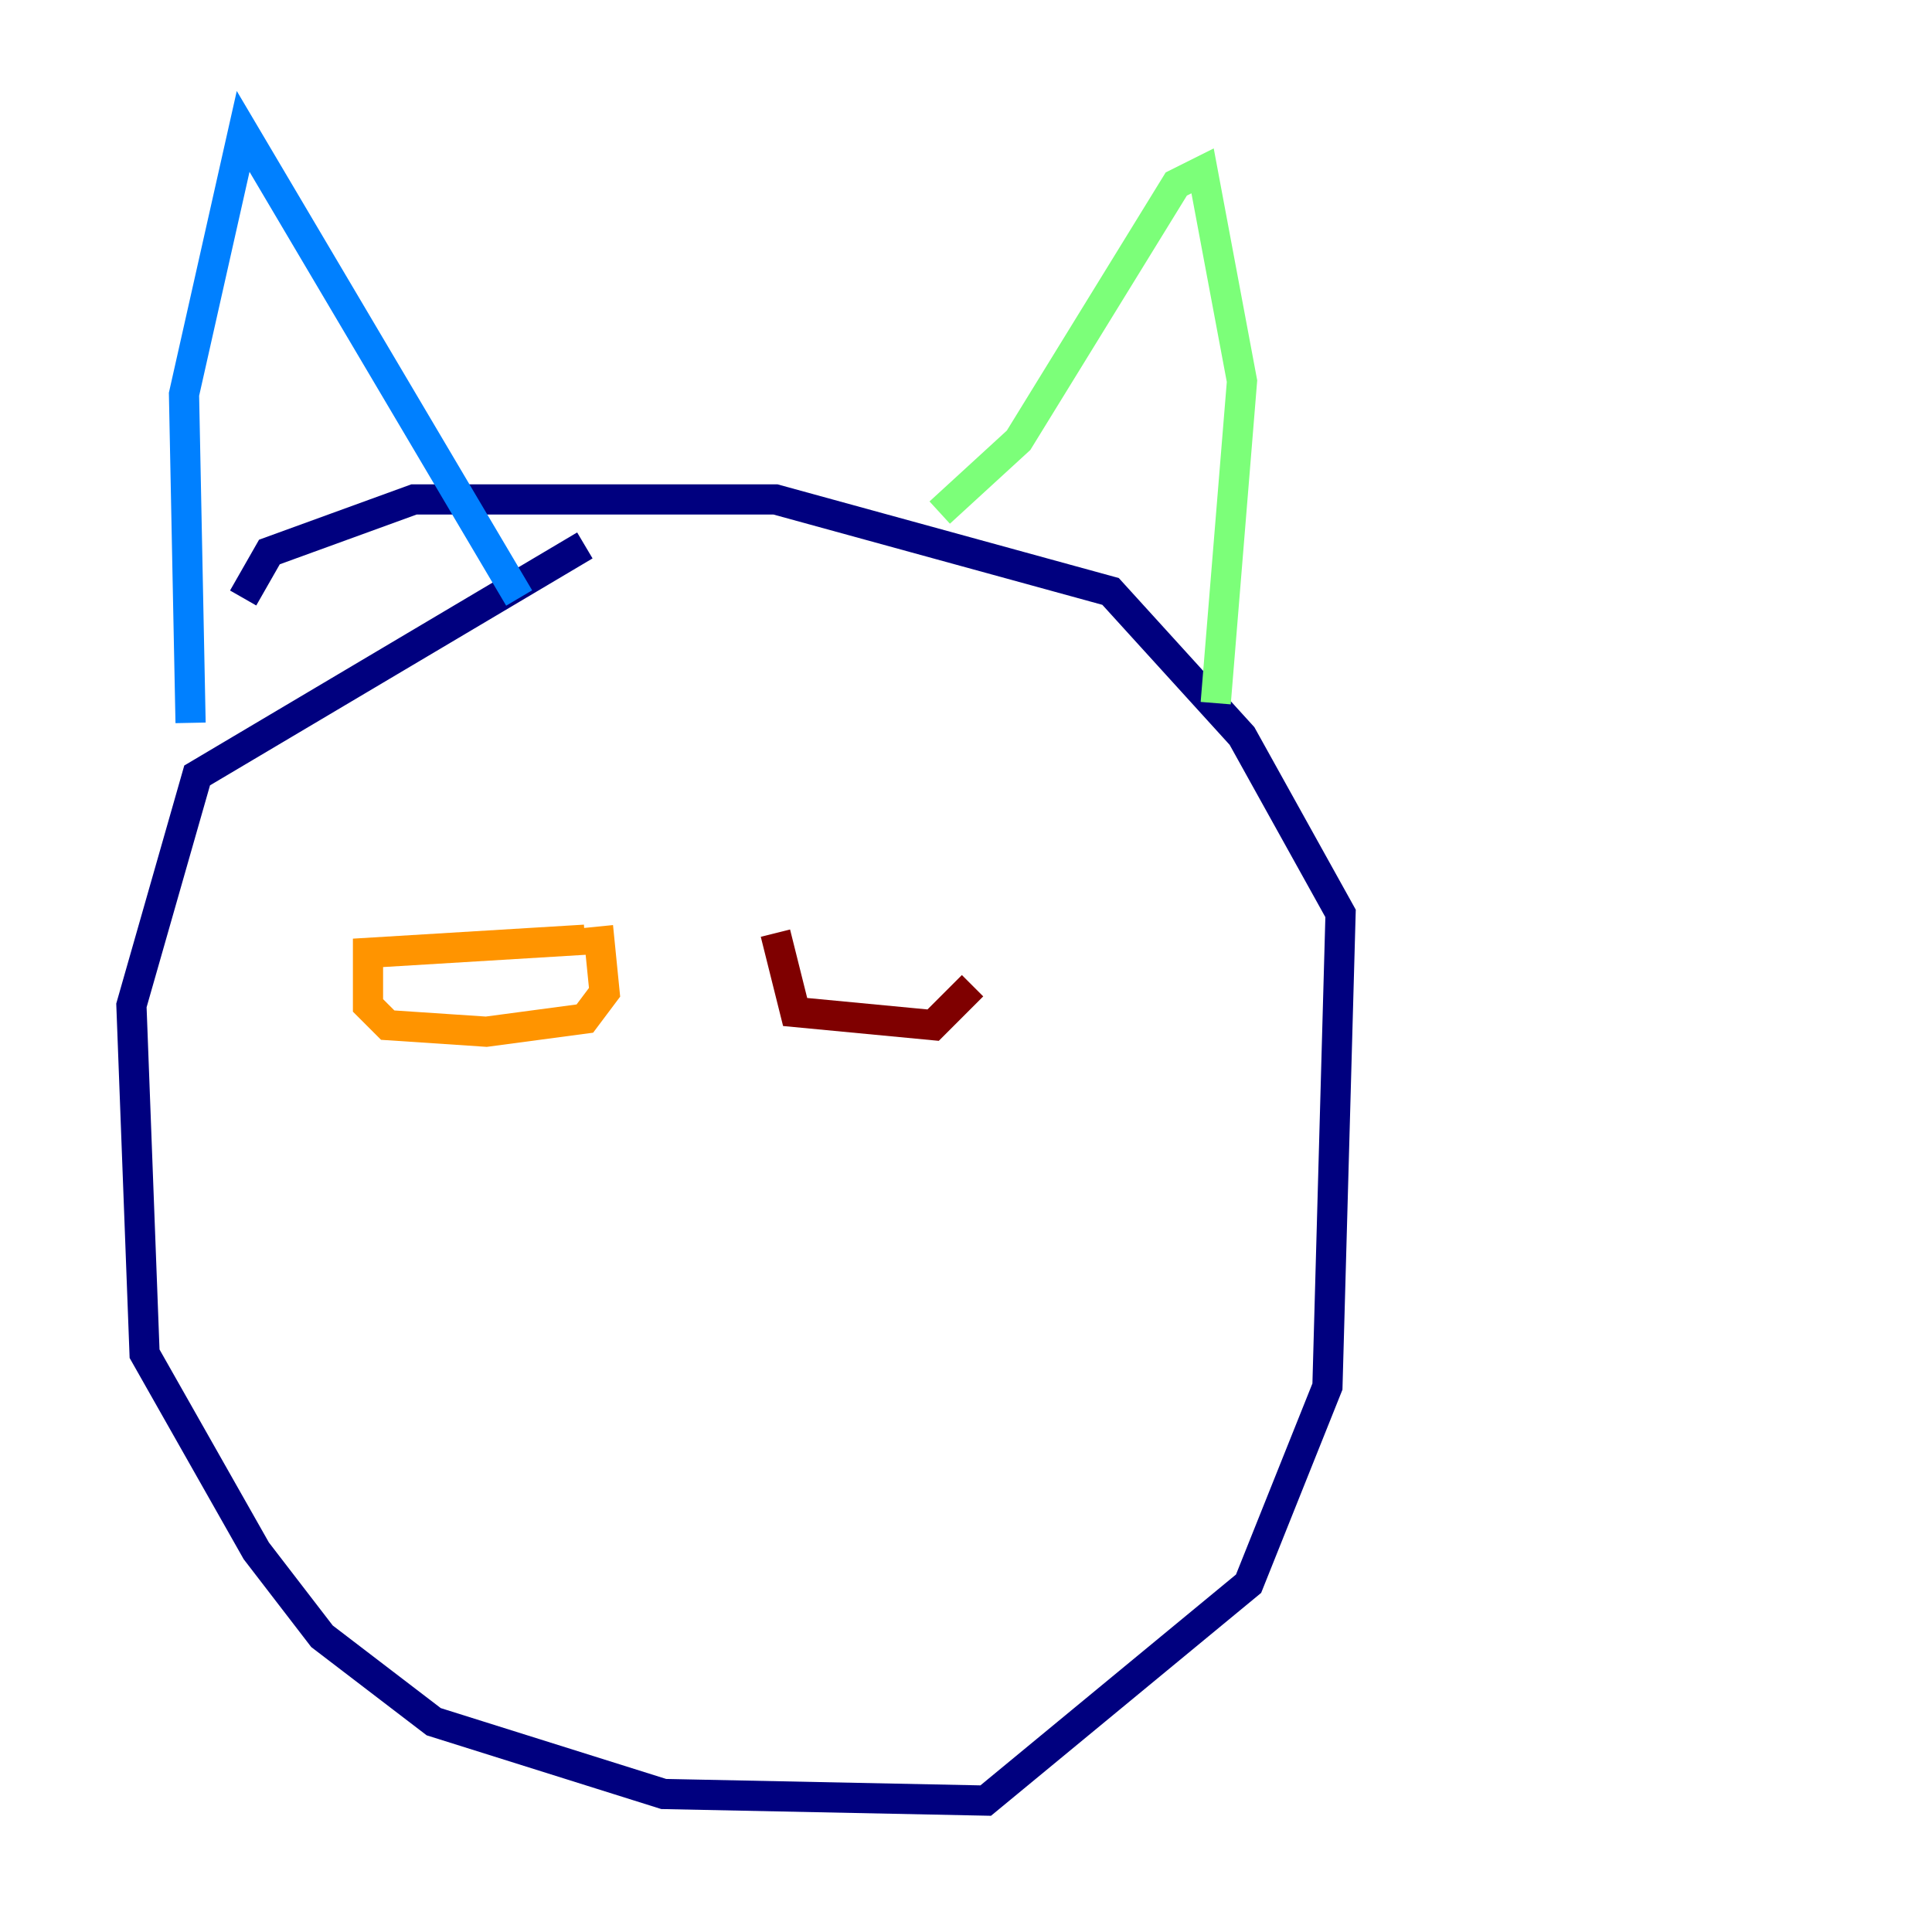 <?xml version="1.0" encoding="utf-8" ?>
<svg baseProfile="tiny" height="128" version="1.2" viewBox="0,0,128,128" width="128" xmlns="http://www.w3.org/2000/svg" xmlns:ev="http://www.w3.org/2001/xml-events" xmlns:xlink="http://www.w3.org/1999/xlink"><defs /><polyline fill="none" points="38.748,36.136 13.061,51.374 8.707,66.612 9.578,89.687 16.98,102.748 21.333,108.408 28.735,114.068 43.973,118.857 65.306,119.293 82.721,104.925 87.946,91.864 88.816,60.517 82.286,48.762 73.578,39.184 51.374,33.088 27.429,33.088 17.85,36.571 16.109,39.619" stroke="#00007f" stroke-width="2" /><polyline fill="none" points="12.626,47.891 12.191,26.122 16.109,8.707 34.395,39.619" stroke="#0080ff" stroke-width="2" /><polyline fill="none" points="62.258,33.959 67.483,29.17 77.932,12.191 79.674,11.32 82.286,25.252 80.544,46.585" stroke="#7cff79" stroke-width="2" /><polyline fill="none" points="38.748,62.258 24.381,63.129 24.381,66.612 25.687,67.918 32.218,68.354 38.748,67.483 40.054,65.742 39.619,61.388" stroke="#ff9400" stroke-width="2" /><polyline fill="none" points="51.374,61.823 52.68,67.048 61.823,67.918 64.435,65.306" stroke="#7f0000" stroke-width="2" /></svg>